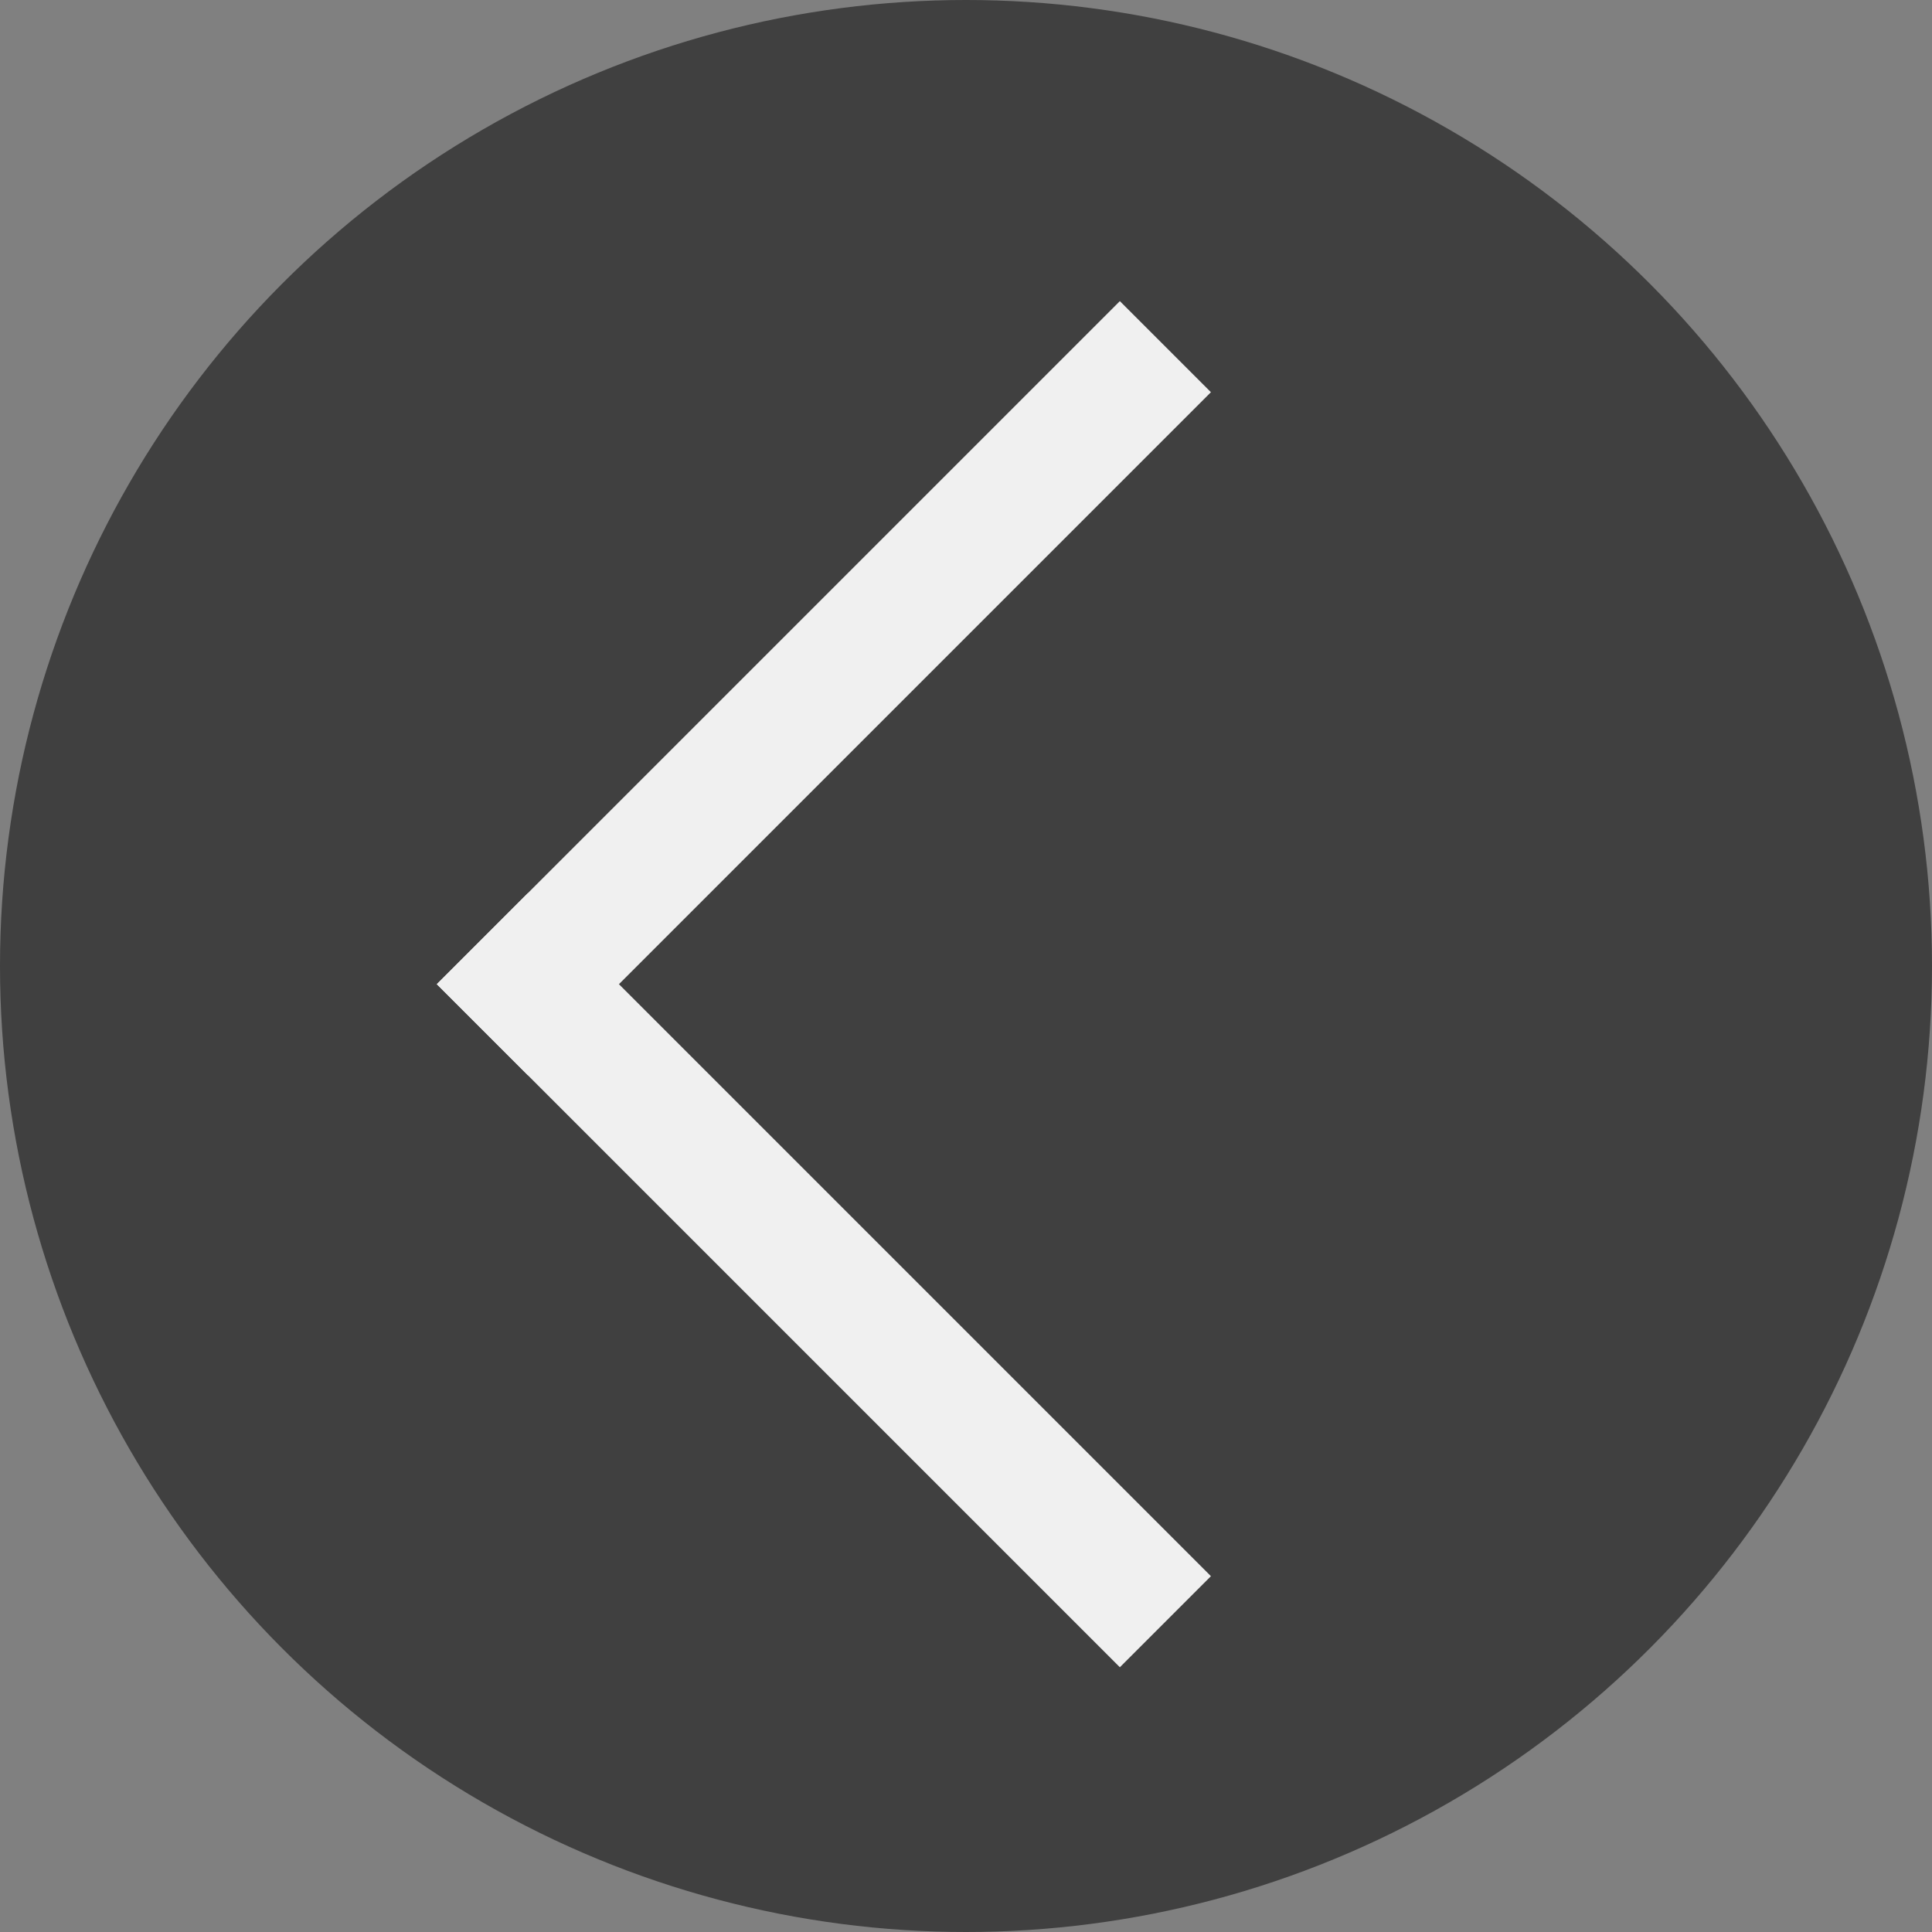 <?xml version="1.0" encoding="UTF-8" ?>

<svg width="60" height="60" xmlns="http://www.w3.org/2000/svg" version="1.1">

<rect width="100%" height="100%" fill="#808080" stroke="none"/>

<circle cx="30" cy="30" r="30" fill="black" fill-opacity="0.5" />

<rect x="27" y="25" width="4" height="30" fill="#f0f0f0" transform="rotate(-45, 27, 44)"/>


<rect x="27" y="25" width="30" height="4" fill="#f0f0f0" transform="rotate(-45, 27, 44)"/>

</svg>